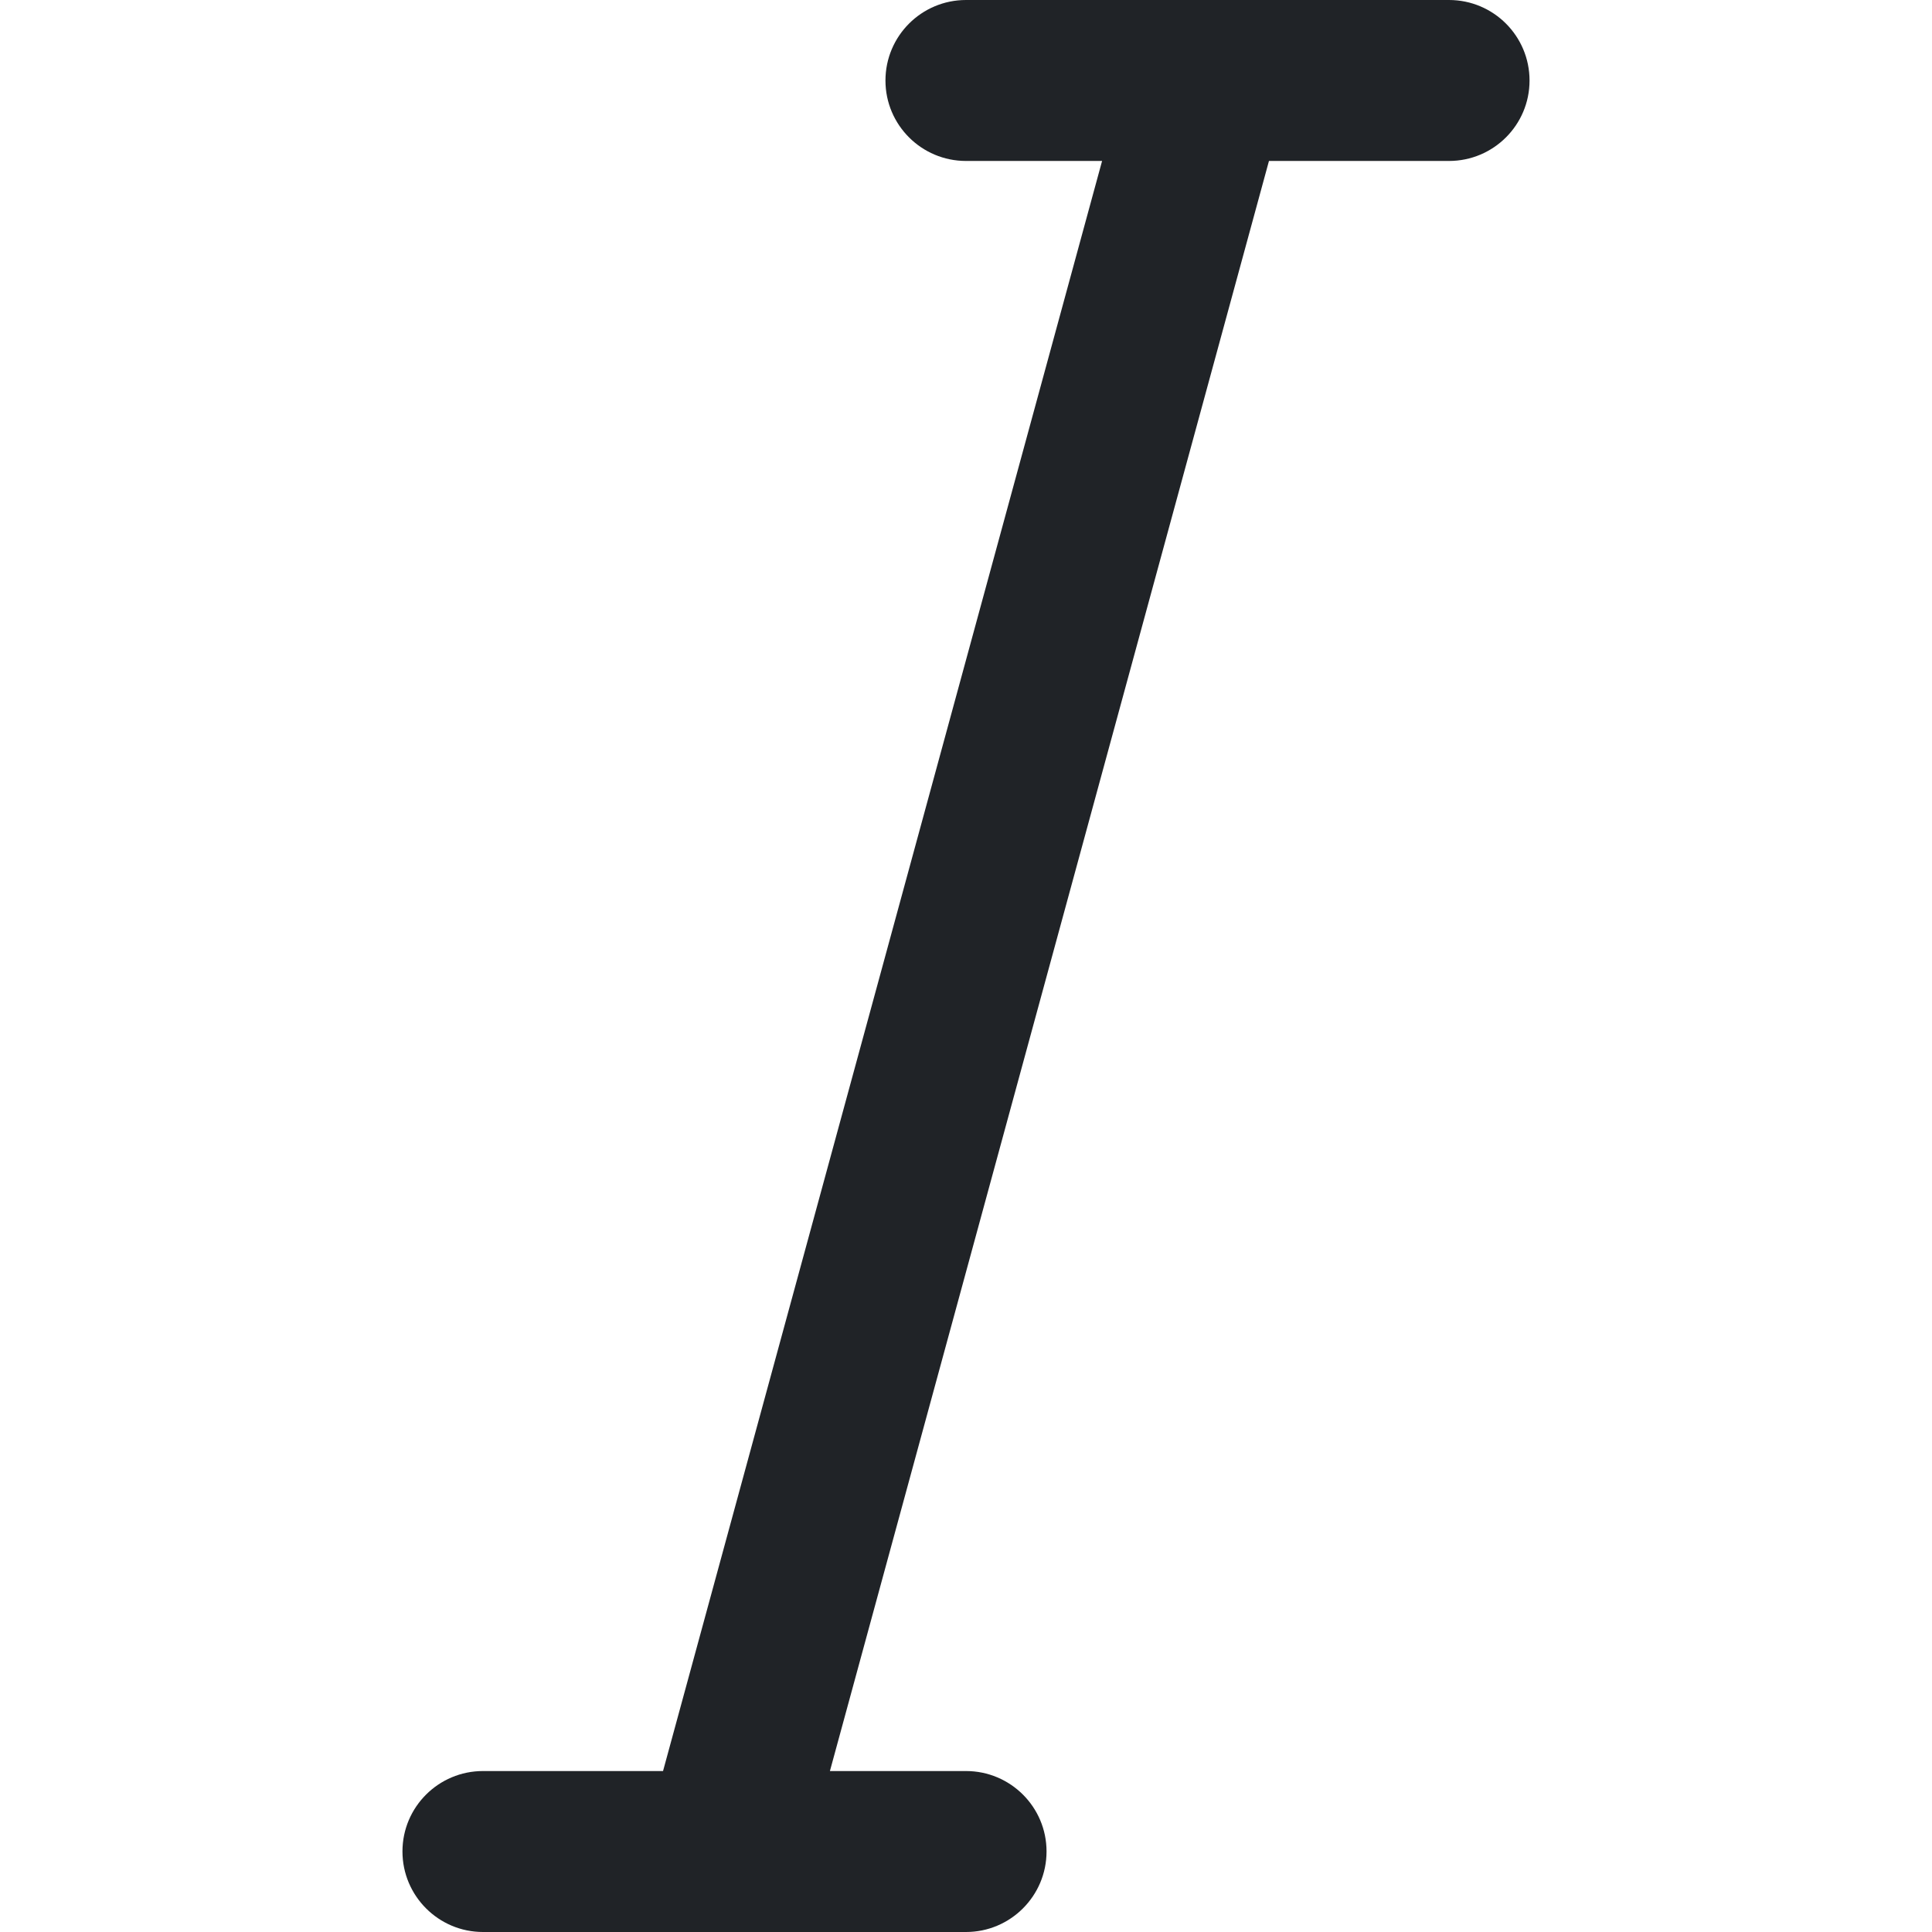 <svg width="16" height="16" viewBox="0 0 16 16" fill="none" xmlns="http://www.w3.org/2000/svg">
<g clip-path="url(#clip0_4_308)">
<path fill-rule="evenodd" clip-rule="evenodd" d="M12 1.01731e-05H10.014C10.005 -0 9.995 -0 9.985 1.01731e-05H8C7.632 1.01731e-05 7.333 0.298 7.333 0.667C7.333 1.035 7.632 1.333 8 1.333H9.127L5.491 14.667H4C3.632 14.667 3.333 14.965 3.333 15.333C3.333 15.701 3.632 16 4 16H5.985C5.995 16 6.005 16 6.015 16H8C8.368 16 8.667 15.701 8.667 15.333C8.667 14.965 8.368 14.667 8 14.667H6.873L10.509 1.333H12C12.368 1.333 12.667 1.035 12.667 0.667C12.667 0.298 12.368 1.01731e-05 12 1.01731e-05Z" fill="#202327"/>
</g>
<defs>
<clipPath id="clip0_4_308">
<rect width="16" height="16" fill="white"/>
</clipPath>
</defs>
</svg>
